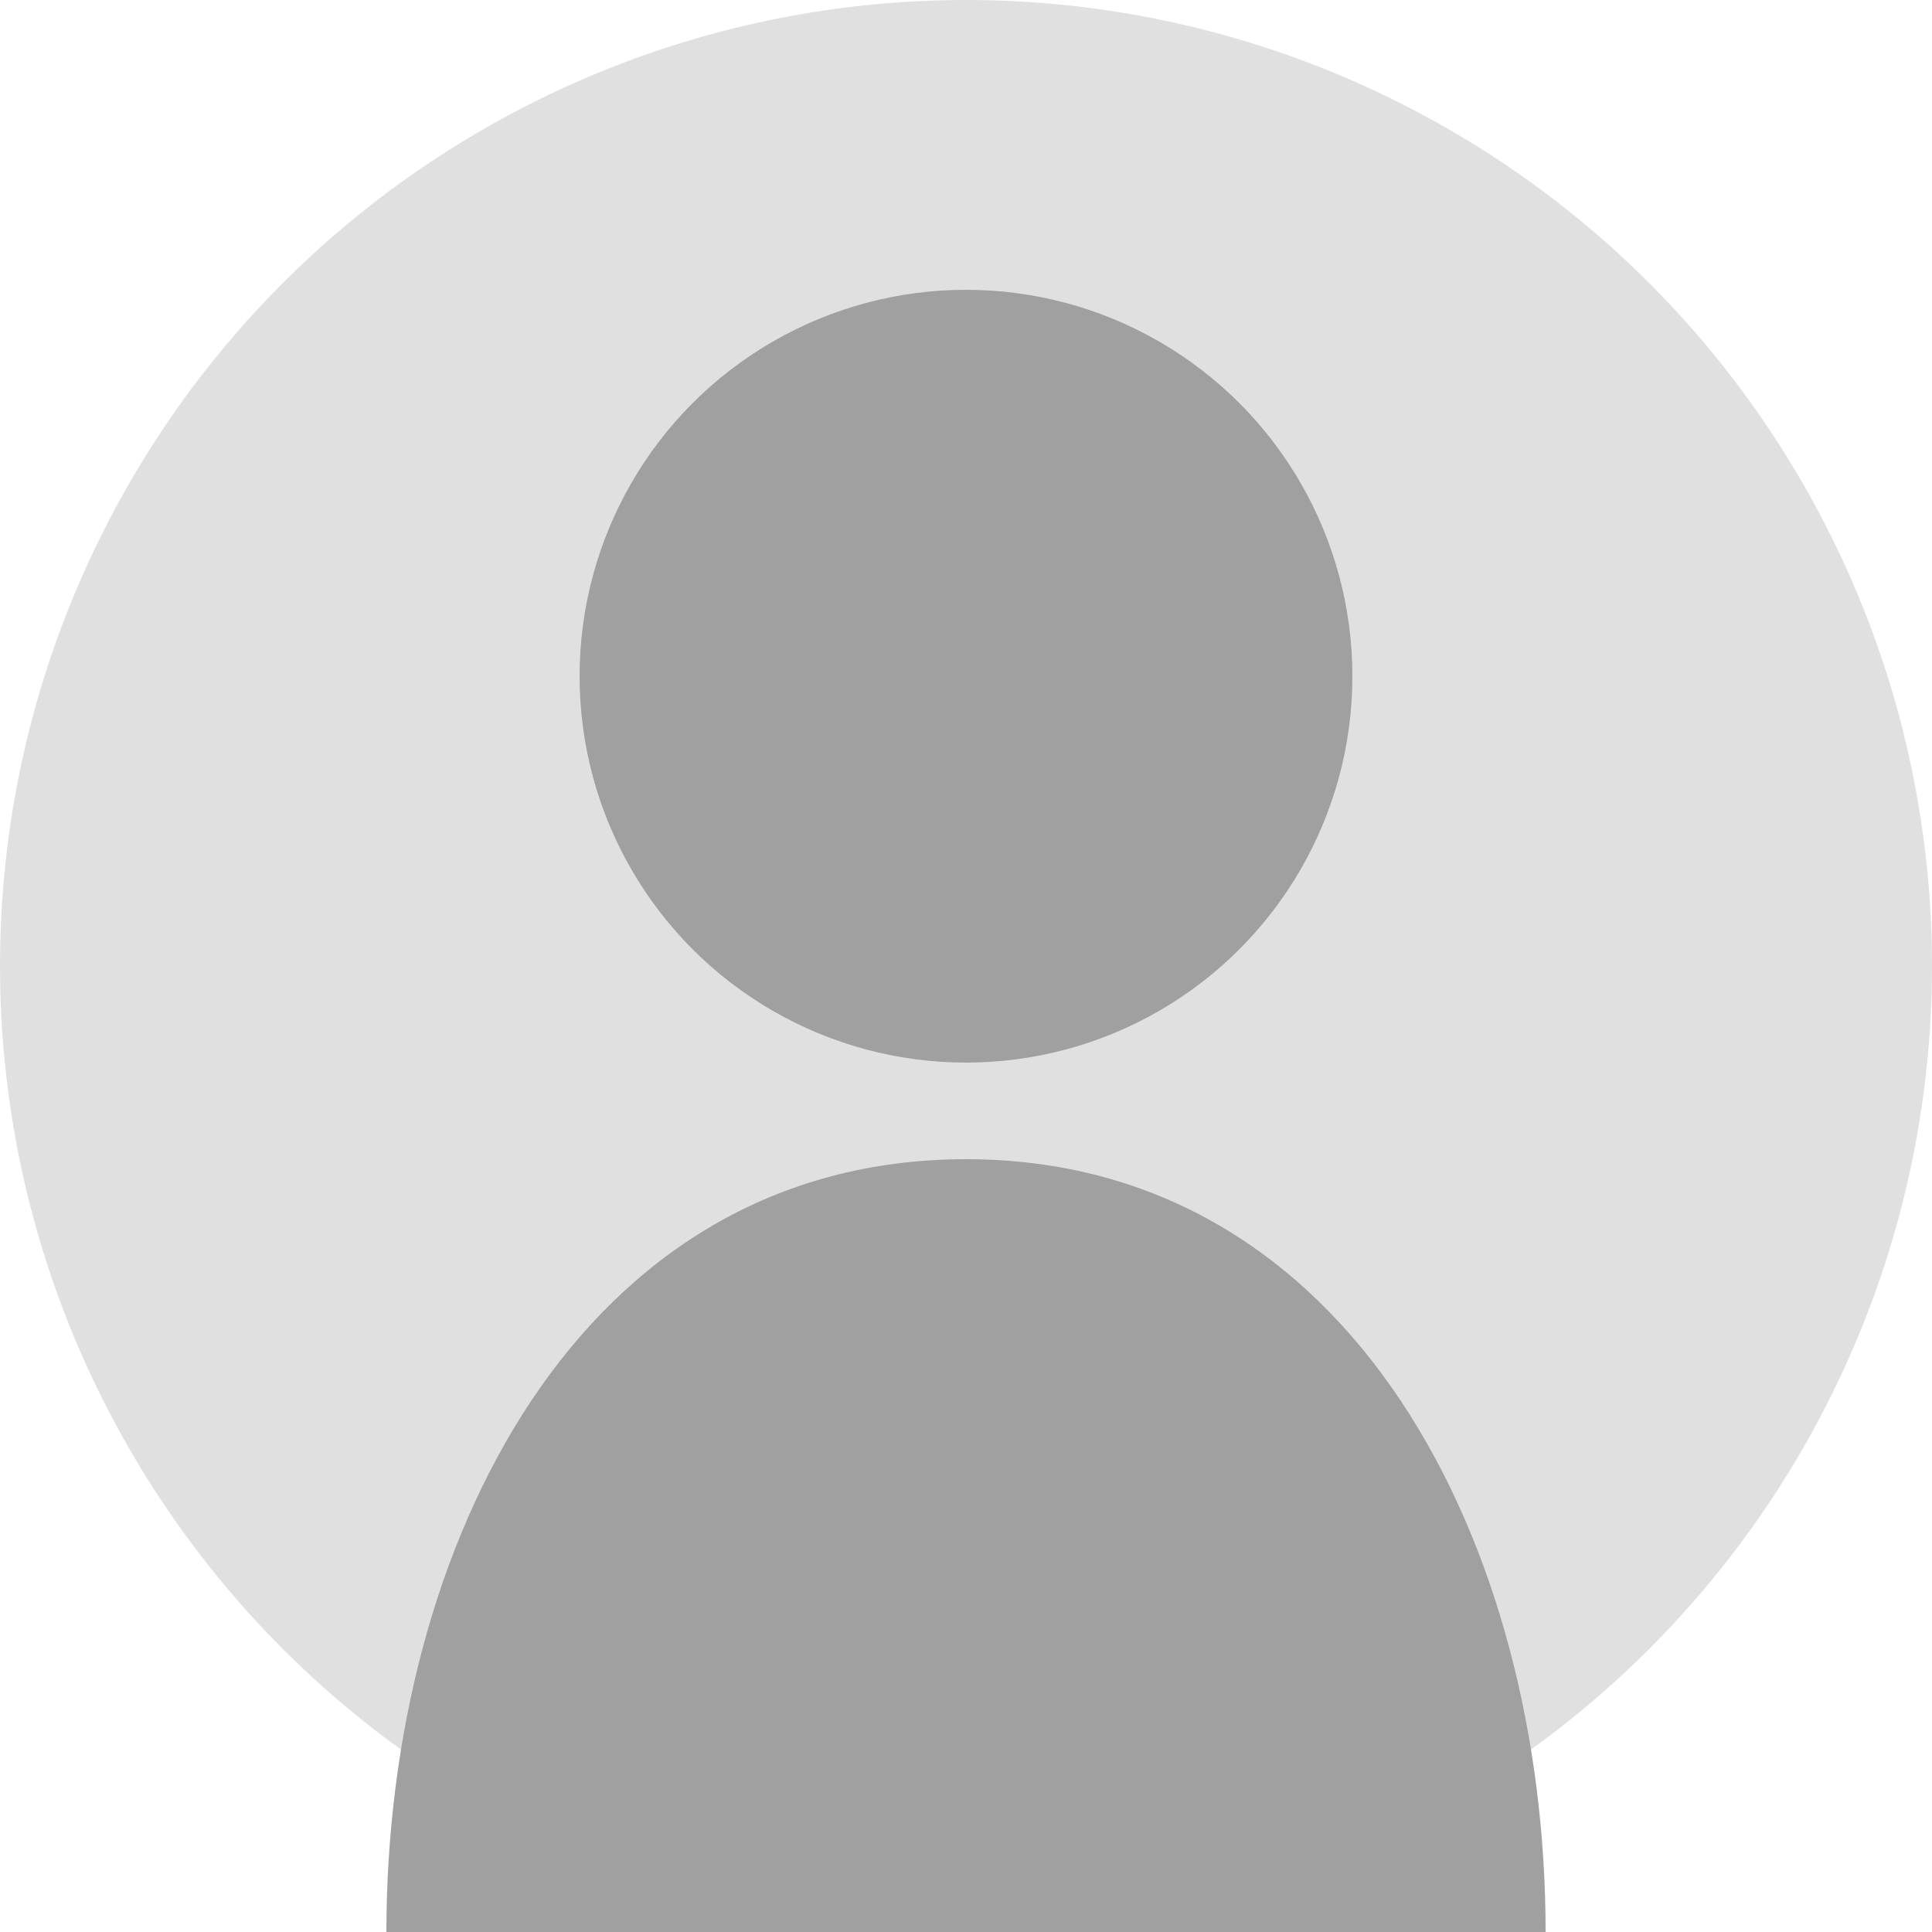 <svg xmlns="http://www.w3.org/2000/svg" width="200" height="200" viewBox="0 0 200 200">
  <circle cx="100" cy="100" r="100" fill="#e0e0e0"/>
  <circle cx="100" cy="70" r="40" fill="#a0a0a0"/>
  <path d="M100 120 C 60 120, 40 160, 40 200 L 160 200 C 160 160, 140 120, 100 120 Z" fill="#a0a0a0"/>
</svg> 